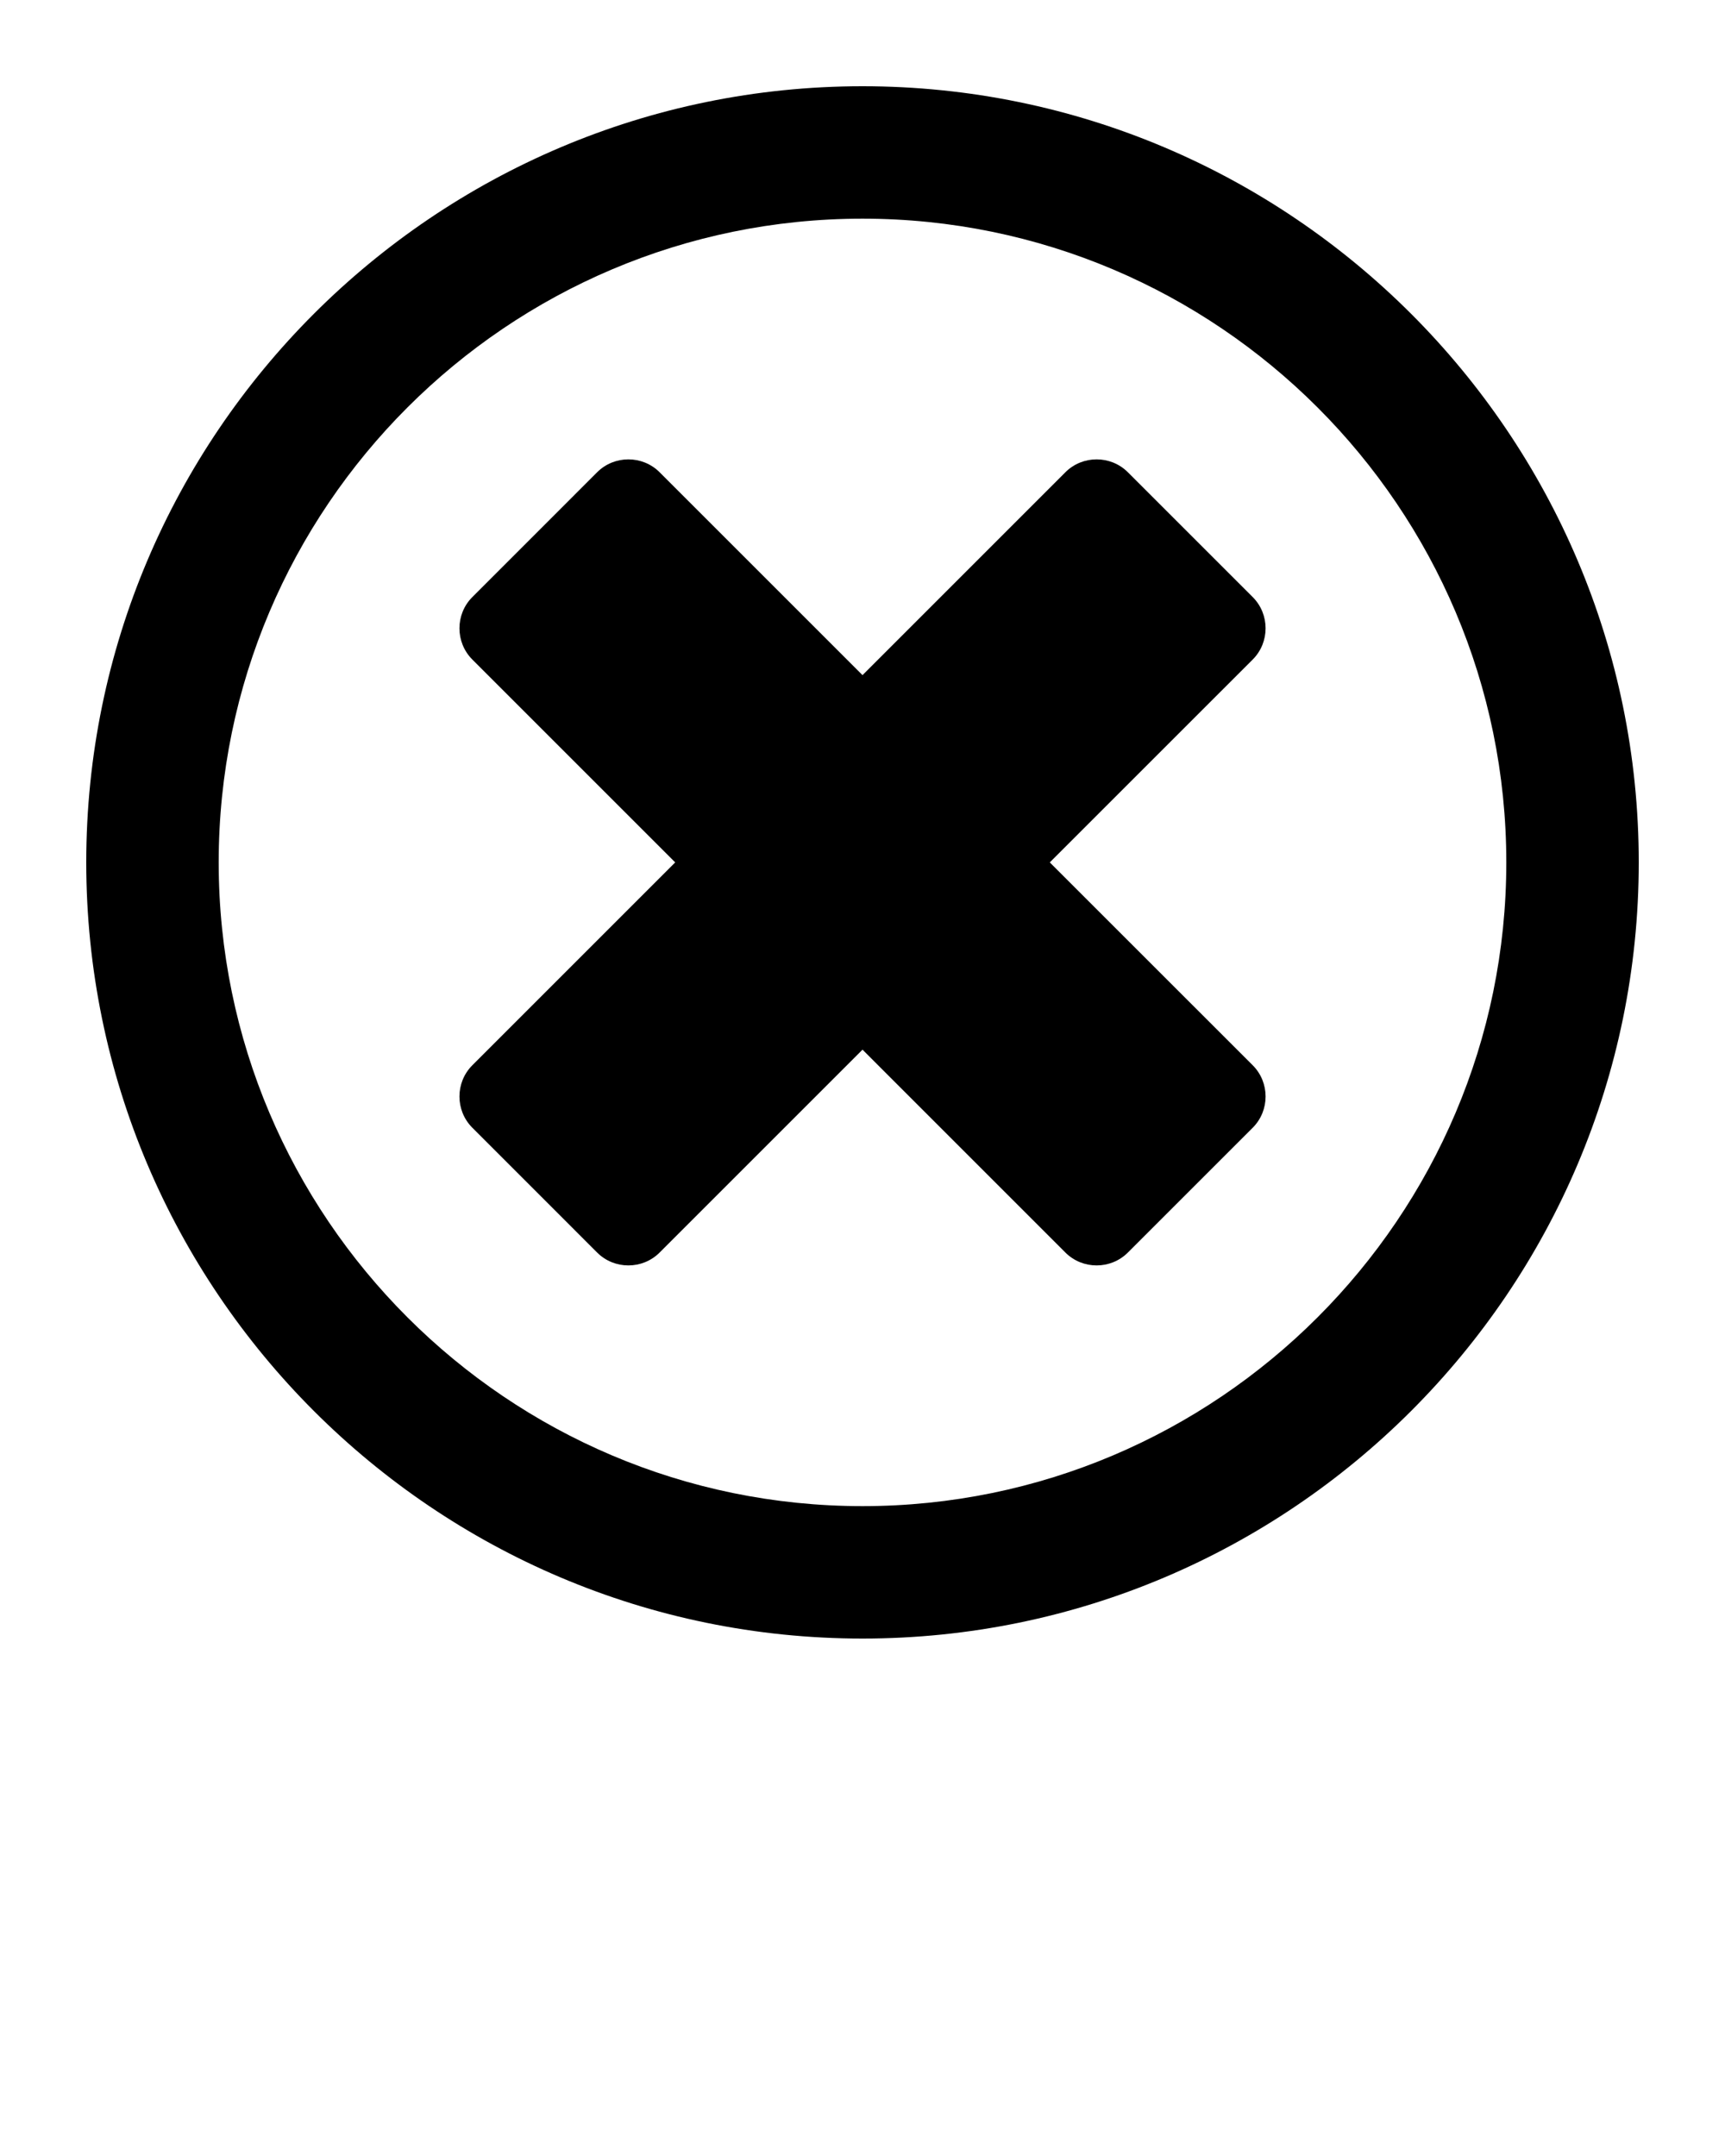 <?xml version="1.0" encoding="UTF-8" standalone="no"?>
<svg
   xmlns:dc="http://purl.org/dc/elements/1.1/"
   xmlns:cc="http://creativecommons.org/ns#"
   xmlns:rdf="http://www.w3.org/1999/02/22-rdf-syntax-ns#"
   xmlns:svg="http://www.w3.org/2000/svg"
   xmlns="http://www.w3.org/2000/svg"
   xmlns:sodipodi="http://sodipodi.sourceforge.net/DTD/sodipodi-0.dtd"
   xmlns:inkscape="http://www.inkscape.org/namespaces/inkscape"
   version="1.1"
   x="0px"
   y="0px"
   viewBox="0 0 100 125"
   enable-background="new 0 0 100 100"
   xml:space="preserve"
   id="svg9258"
   inkscape:version="0.91 r13725"
   sodipodi:docname="wrong.svg"><defs
     id="defs9270" /><sodipodi:namedview
     pagecolor="#ffffff"
     bordercolor="#666666"
     borderopacity="1"
     objecttolerance="10"
     gridtolerance="10"
     guidetolerance="10"
     inkscape:pageopacity="0"
     inkscape:pageshadow="2"
     inkscape:window-width="1920"
     inkscape:window-height="1138"
     id="namedview9268"
     showgrid="false"
     inkscape:zoom="1.888"
     inkscape:cx="50"
     inkscape:cy="62.5"
     inkscape:window-x="1192"
     inkscape:window-y="144"
     inkscape:window-maximized="1"
     inkscape:current-layer="svg9258" /><path
     d="M50.001,95C25.187,95,5,74.813,5,50S25.187,5,50.001,5C74.813,5,95,25.187,95,50S74.813,95,50.001,95z M50.001,12.678  C29.42,12.678,12.678,29.42,12.678,50S29.42,87.322,50.001,87.322C70.58,87.322,87.322,70.58,87.322,50S70.58,12.678,50.001,12.678z  "
     id="path9260" /><path
     d="M60.857,50l11.765-11.763c0.994-0.995,0.994-2.624,0-3.619l-7.24-7.239c-0.995-0.994-2.624-0.994-3.619,0L50.001,39.143  L38.237,27.379c-0.995-0.994-2.624-0.994-3.619,0l-7.237,7.239c-0.995,0.995-0.995,2.624,0,3.619L39.142,50L27.381,61.763  c-0.995,0.995-0.995,2.624,0,3.619l7.237,7.239c0.995,0.994,2.624,0.994,3.619,0l11.764-11.764l11.762,11.764  c0.995,0.994,2.624,0.994,3.619,0l7.24-7.239c0.994-0.995,0.994-2.624,0-3.619L60.857,50z"
     id="path9262" /></svg>